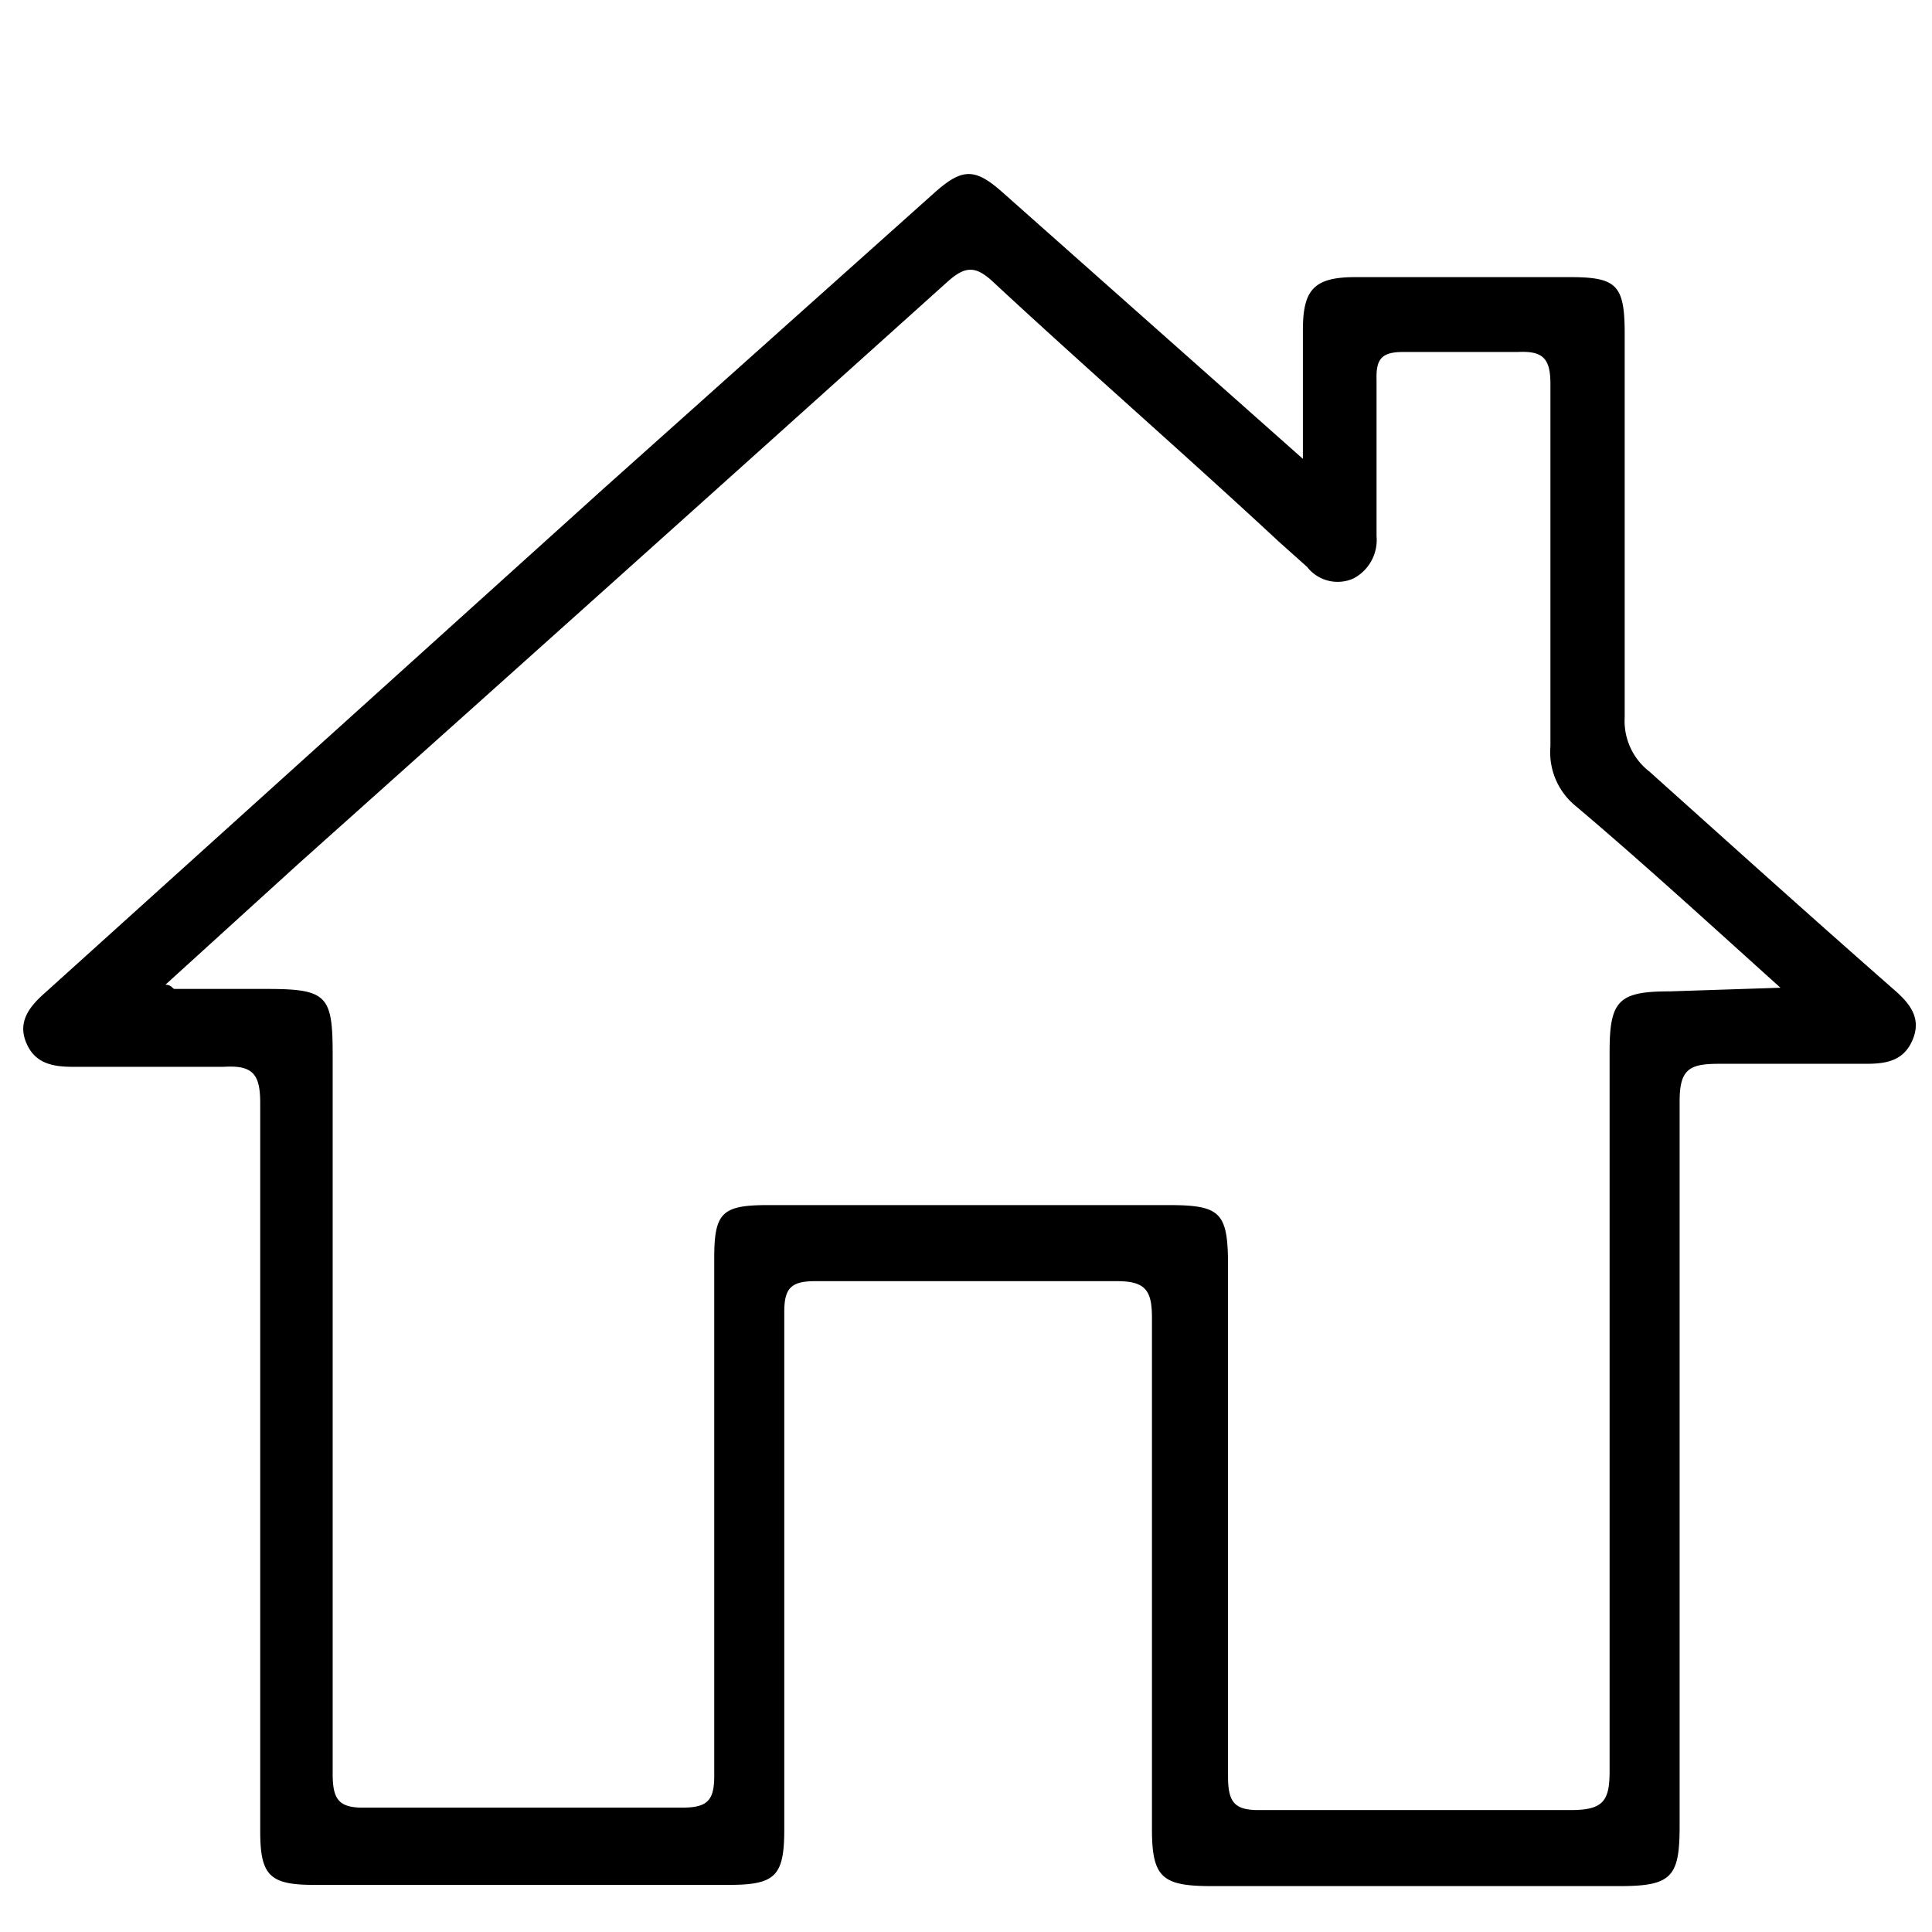 <svg id="Layer_1" data-name="Layer 1" xmlns="http://www.w3.org/2000/svg" viewBox="0 0 32 32"><title>NEW_Icons</title><path d="M21.58,7.6c0-.8,0-1.46,0-2.13s.18-.88.87-.88H26c.78,0,.91.13.91.94,0,2.12,0,4.23,0,6.35a1.06,1.06,0,0,0,.41.9C28.68,14,30,15.19,31.38,16.4c.25.22.45.46.3.82s-.45.4-.78.4c-.81,0-1.62,0-2.43,0-.49,0-.65.09-.65.62,0,4,0,8,0,12,0,.85-.13,1-1,1H20.08c-.82,0-1-.13-1-.94,0-2.82,0-5.64,0-8.47,0-.45-.1-.61-.58-.61-1.68,0-3.35,0-5,0-.4,0-.51.12-.51.51,0,2.86,0,5.71,0,8.57,0,.78-.15.92-.93.92H5.21c-.74,0-.9-.15-.9-.89,0-4,0-8,0-12.06,0-.49-.13-.63-.61-.6-.83,0-1.66,0-2.49,0-.35,0-.64-.06-.78-.41s.07-.6.32-.82L10,8.09l5.48-4.9c.46-.41.67-.41,1.13,0Zm7.91,8.76c-1.2-1.08-2.28-2.07-3.38-3a1.15,1.15,0,0,1-.43-1c0-2,0-4,0-6,0-.43-.13-.55-.54-.53-.63,0-1.27,0-1.9,0-.36,0-.45.12-.44.46,0,.86,0,1.73,0,2.59a.72.72,0,0,1-.38.7.64.64,0,0,1-.77-.19l-.47-.42C19.62,7.52,18,6.11,16.45,4.67c-.29-.27-.46-.27-.76,0Q10.32,9.5,4.94,14.31l-2.2,2c.1,0,.12.07.15.07H4.42c1,0,1.09.11,1.09,1.09,0,4,0,7.94,0,11.91,0,.44.11.57.55.56q2.62,0,5.24,0c.42,0,.53-.12.53-.53,0-2.86,0-5.71,0-8.57,0-.76.13-.88.9-.88h6.61c.87,0,1,.11,1,1,0,2.82,0,5.64,0,8.47,0,.45.13.56.56.55,1.71,0,3.42,0,5.13,0,.54,0,.63-.17.63-.65,0-4,0-7.94,0-11.91,0-.85.15-1,1-1Z"/></svg>